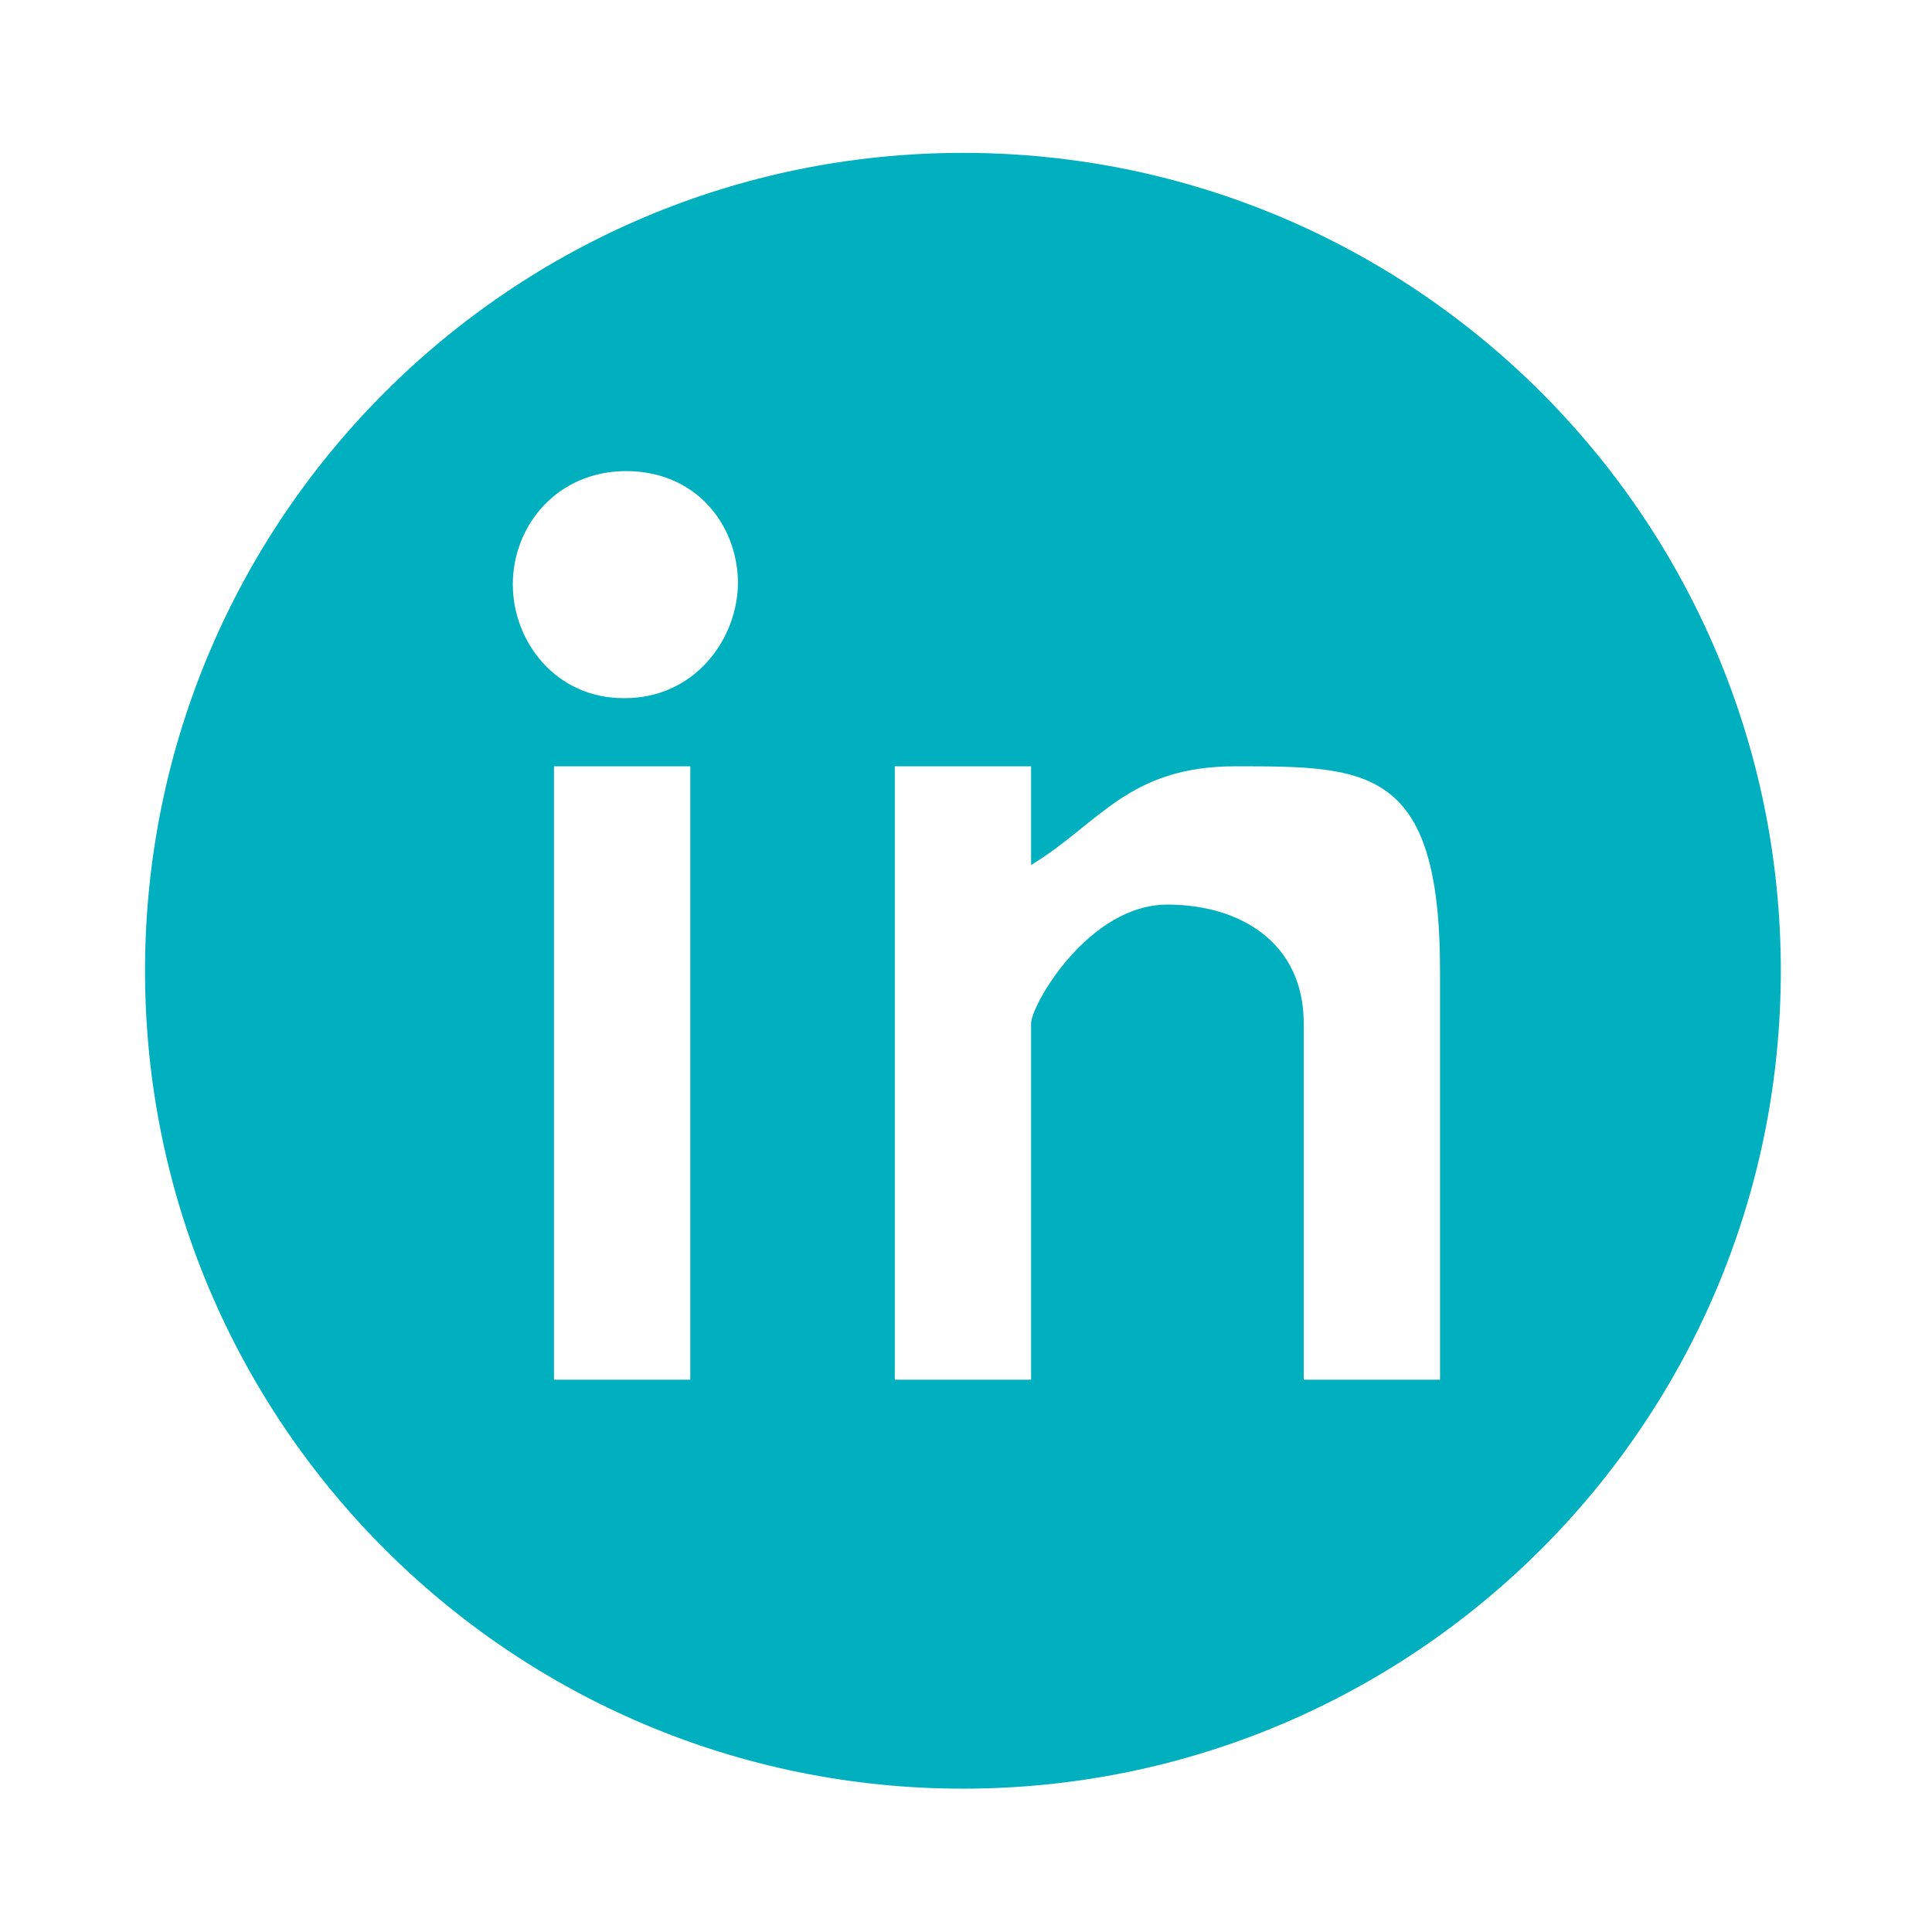 <?xml version="1.0" encoding="utf-8"?>
<!-- Generator: Adobe Illustrator 16.0.0, SVG Export Plug-In . SVG Version: 6.00 Build 0)  -->
<!DOCTYPE svg PUBLIC "-//W3C//DTD SVG 1.1//EN" "http://www.w3.org/Graphics/SVG/1.1/DTD/svg11.dtd">
<svg version="1.1" id="Layer_1" xmlns="http://www.w3.org/2000/svg" xmlns:xlink="http://www.w3.org/1999/xlink" x="0px" y="0px"
	 width="28.346px" height="28.347px" viewBox="0 0 28.346 28.347" enable-background="new 0 0 28.346 28.347" xml:space="preserve">
<path fill="#01B0BF" d="M14.128,2.243c-6.627,0-12,5.373-12,12s5.373,12,12,12s12-5.373,12-12S20.755,2.243,14.128,2.243z
	 M10.128,20.243h-0.27h-1.73v-9h2V20.243z M9.167,10.243H9.147c-0.986,0-1.623-0.822-1.623-1.67c0-0.867,0.656-1.661,1.662-1.661
	c1.004,0,1.623,0.755,1.642,1.622C10.828,9.382,10.189,10.243,9.167,10.243z M21.128,20.243h-2v-5.229c0-1.188-0.938-1.742-2-1.742
	c-1.162,0-2,1.479-2,1.742v5.229h-2v-0.58c0,0,0-7.42,0-8.42h2v1.448c1-0.604,1.415-1.448,3-1.448c1.932,0,3,0,3,3V20.243z"/>
<rect x="-1.872" y="-1.757" fill="none" width="32" height="32"/>
<g>
</g>
<g>
</g>
<g>
</g>
<g>
</g>
<g>
</g>
<g>
</g>
</svg>
